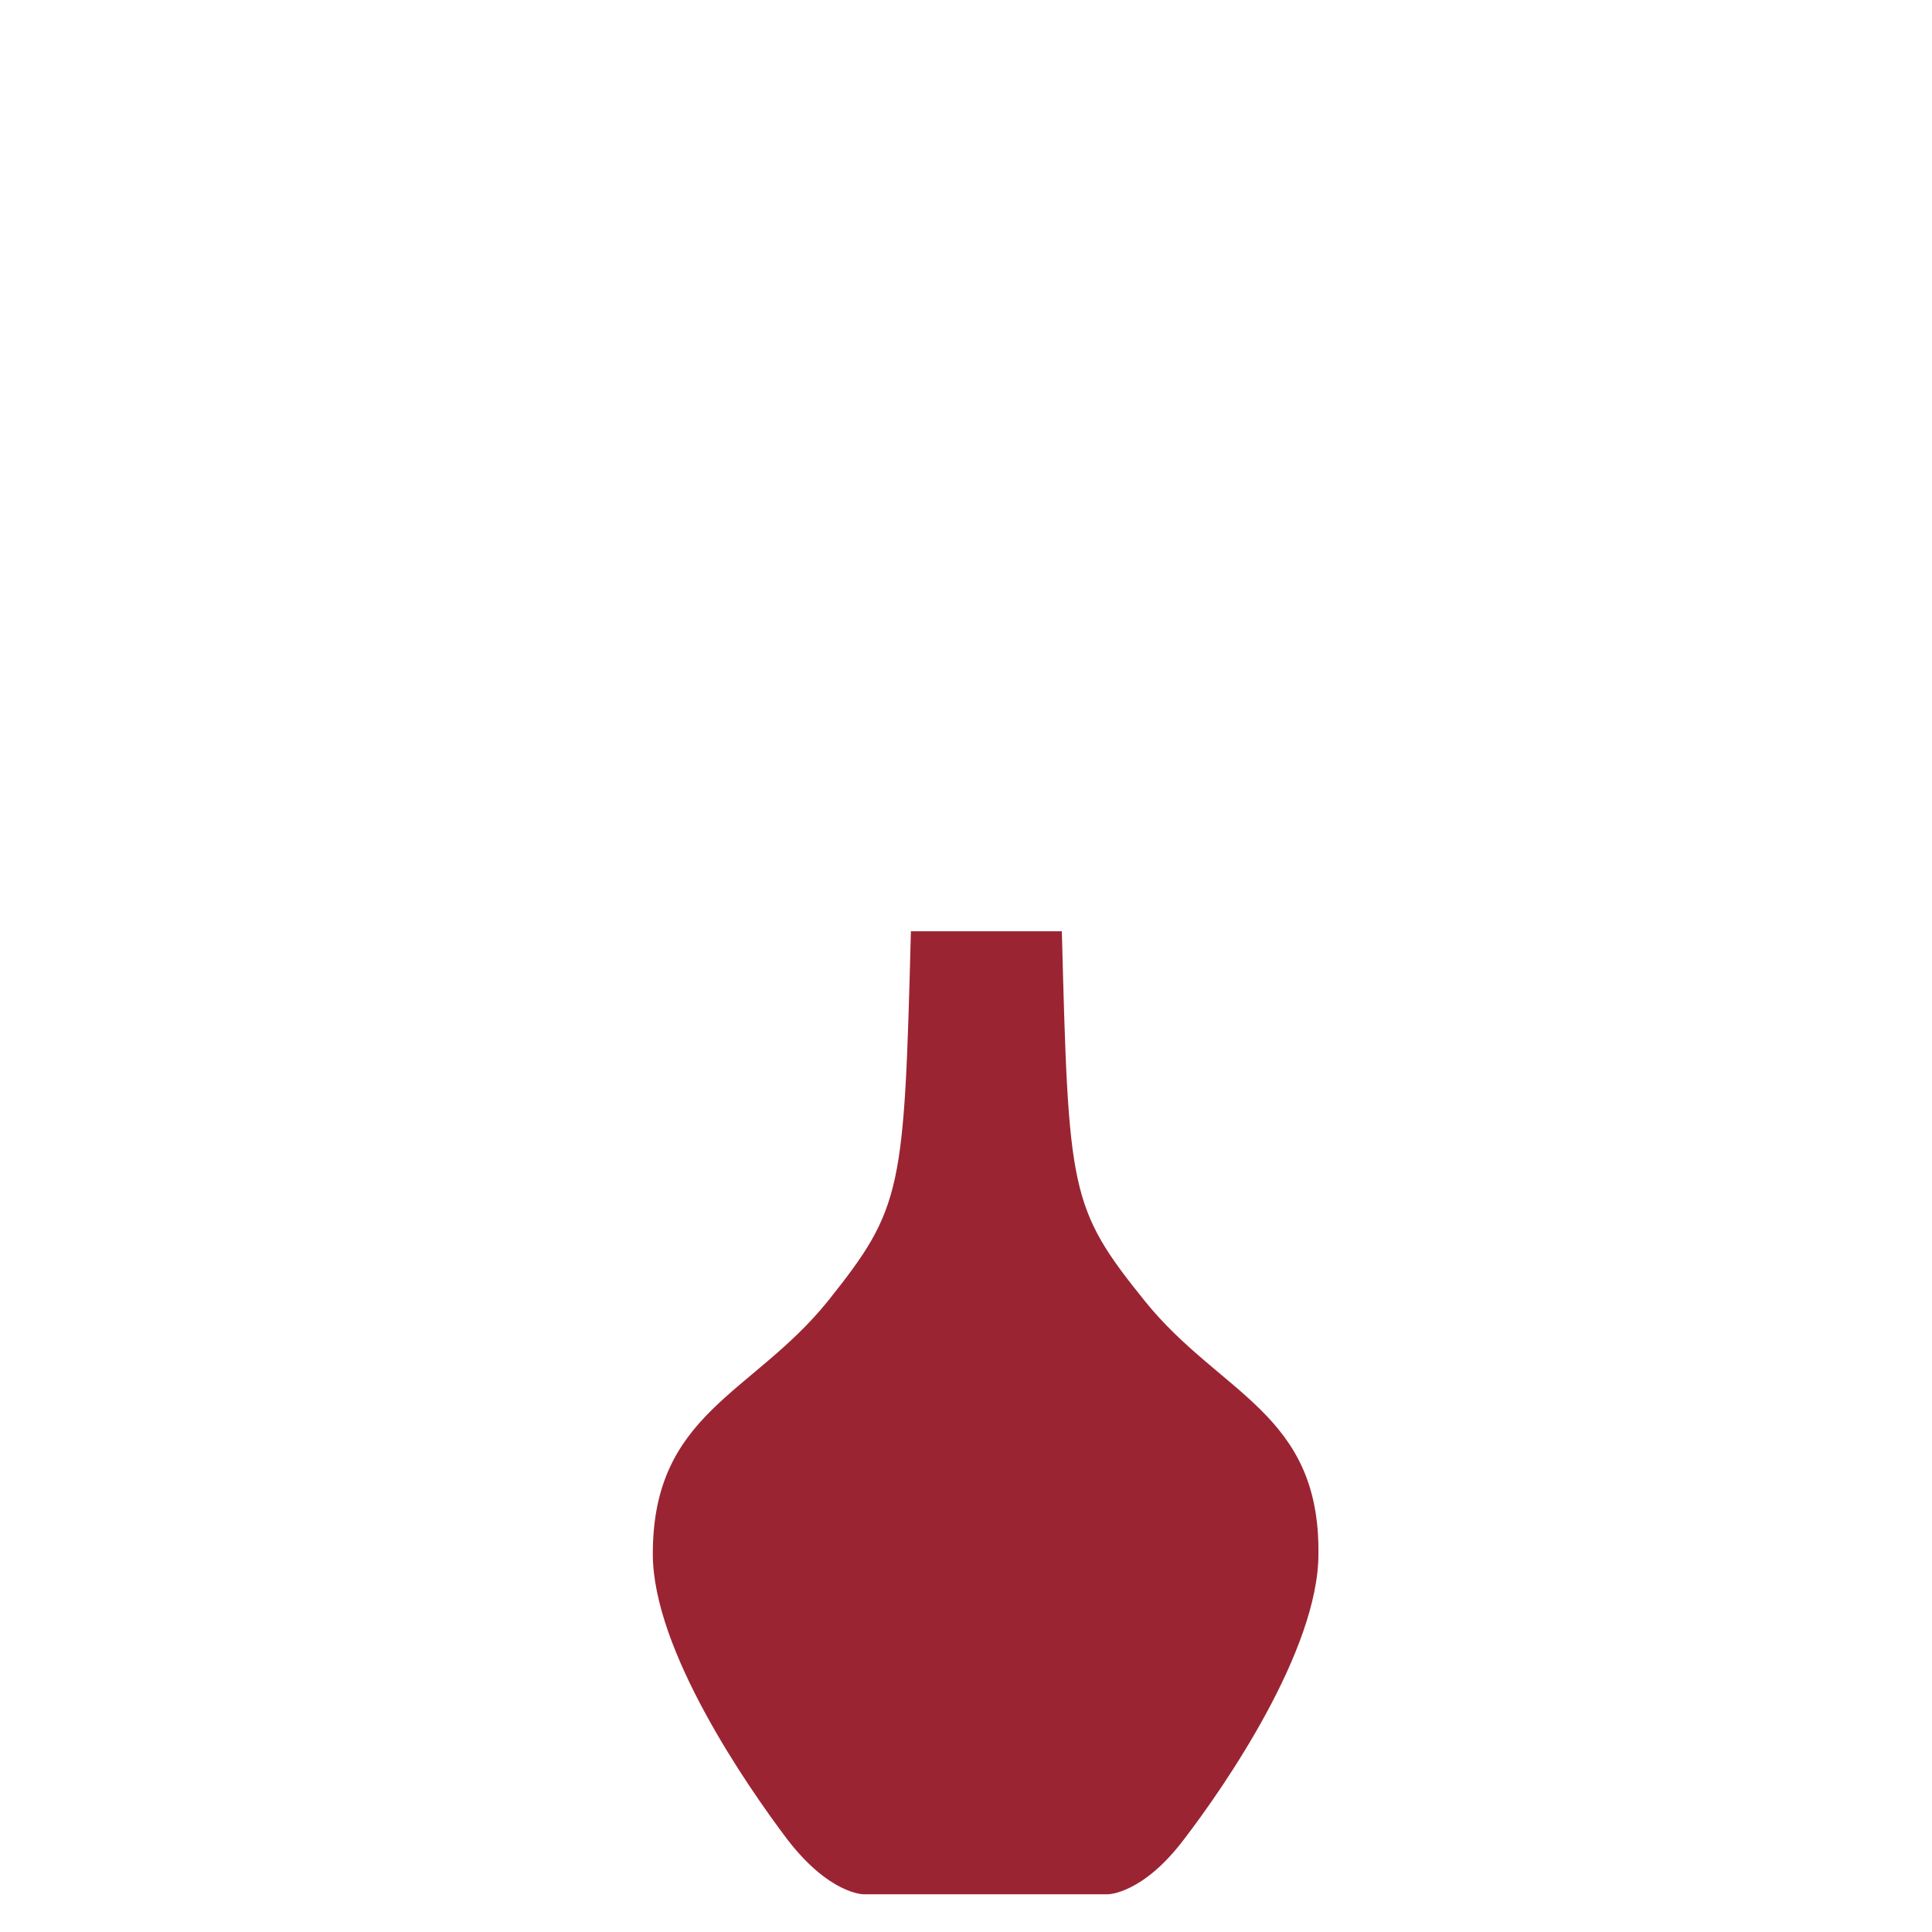 <?xml version="1.0" encoding="utf-8"?>
<!-- Generator: Adobe Illustrator 22.1.0, SVG Export Plug-In . SVG Version: 6.00 Build 0)  -->
<svg version="1.1" id="Layer_1" xmlns="http://www.w3.org/2000/svg" xmlns:xlink="http://www.w3.org/1999/xlink" x="0px" y="0px"
	 viewBox="0 0 256 256" style="enable-background:new 0 0 256 256;" xml:space="preserve">
<path style="fill:#9B2433;" d="M151.7,172.4c-10-12.4-10.1-14.6-11-49c-2.3,0-4.4,0-6.1,0c-5.4,0-7.8,0-7.8,0c-1.7,0-3.7,0-6.1,0
	c-0.9,34.4-1.1,36.6-11,49c-10,12.4-23.2,14.8-23.2,33.5c0,12.8,12.6,30.9,17.8,37.8c5.6,7.3,10.1,7.3,10.1,7.3h7.9v0l7.3,0h2l7.3,0
	v0h7.9c0,0,4.6,0,10.1-7.3c5.3-6.9,17.8-25,17.8-37.8C174.9,187.2,161.7,184.8,151.7,172.4z"/>
</svg>
